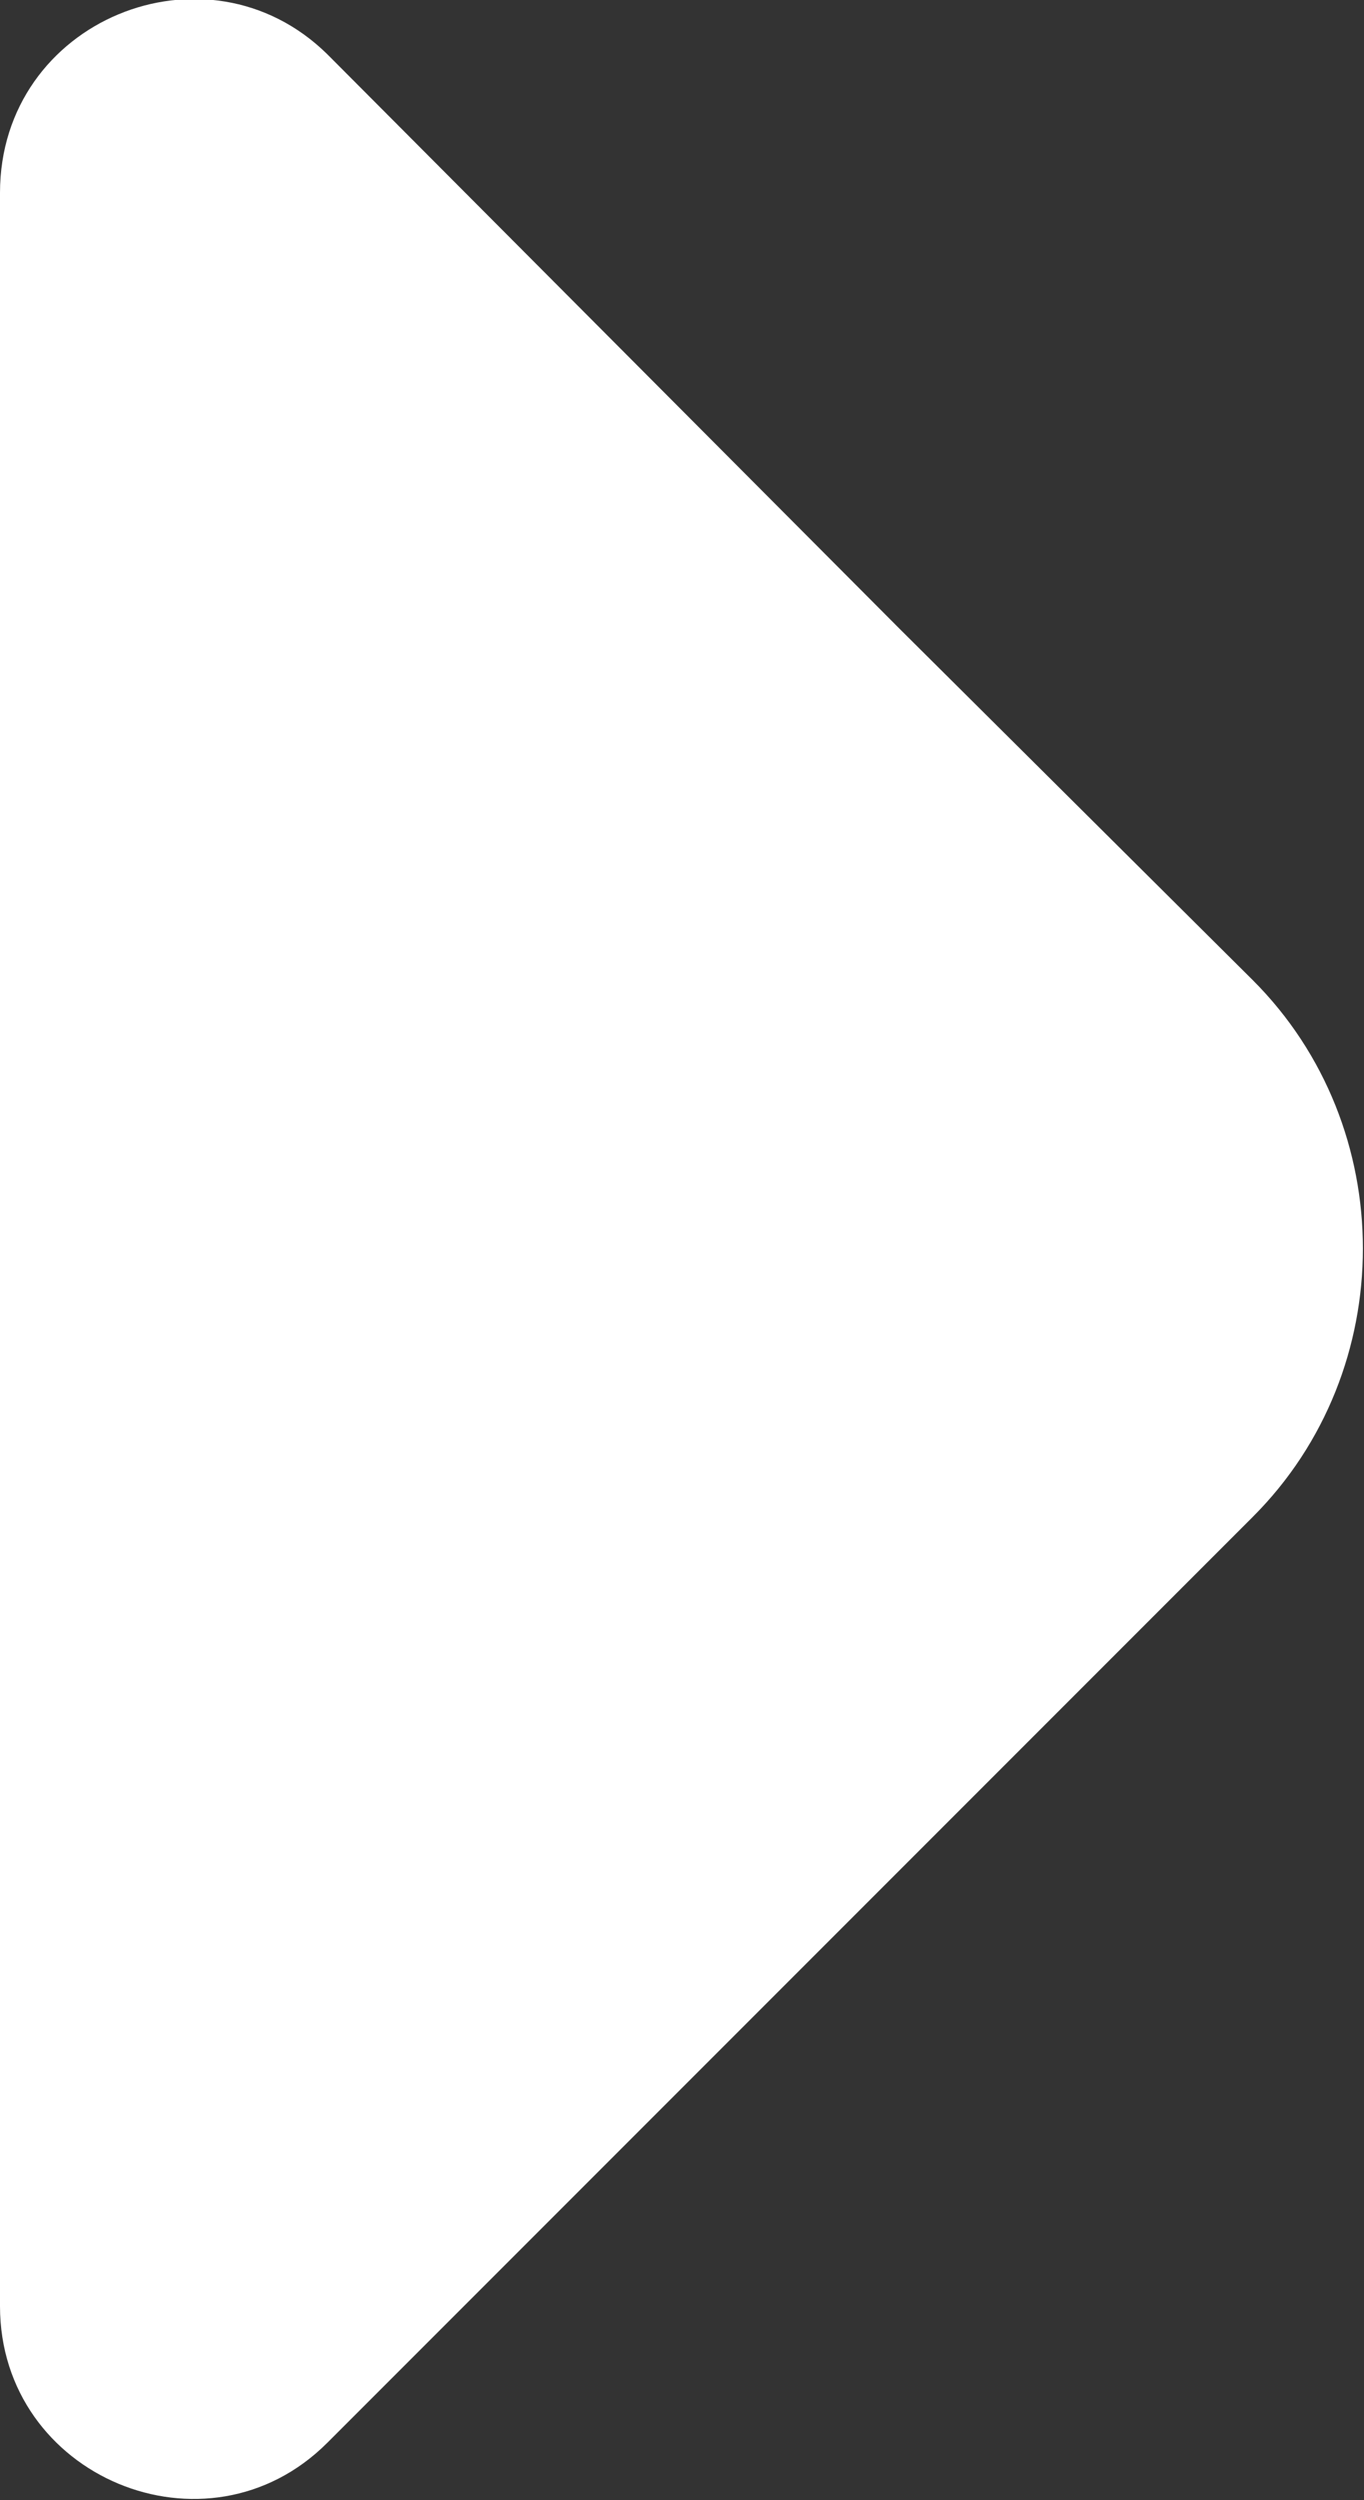 <svg width="6.793" height="12.445" viewBox="0 0 6.793 12.445" fill="none" xmlns="http://www.w3.org/2000/svg" xmlns:xlink="http://www.w3.org/1999/xlink">
	<rect x="0" y="0" width="6.793" height="12.445" fill="#333333" stroke="none"/>
	<desc>
			Created with Pixso.
	</desc>
	<defs/>
	<path id="Vector" d="M6.24 4.88L4.48 3.13L1.63 0.27C1.03 -0.32 0 0.1 0 0.96L0 6.49L0 11.48C0 12.33 1.03 12.76 1.63 12.16L6.24 7.55C6.97 6.82 6.97 5.61 6.24 4.88Z" fill="#FFFFFF" fill-opacity="1" fill-rule="nonzero"/>
</svg>

